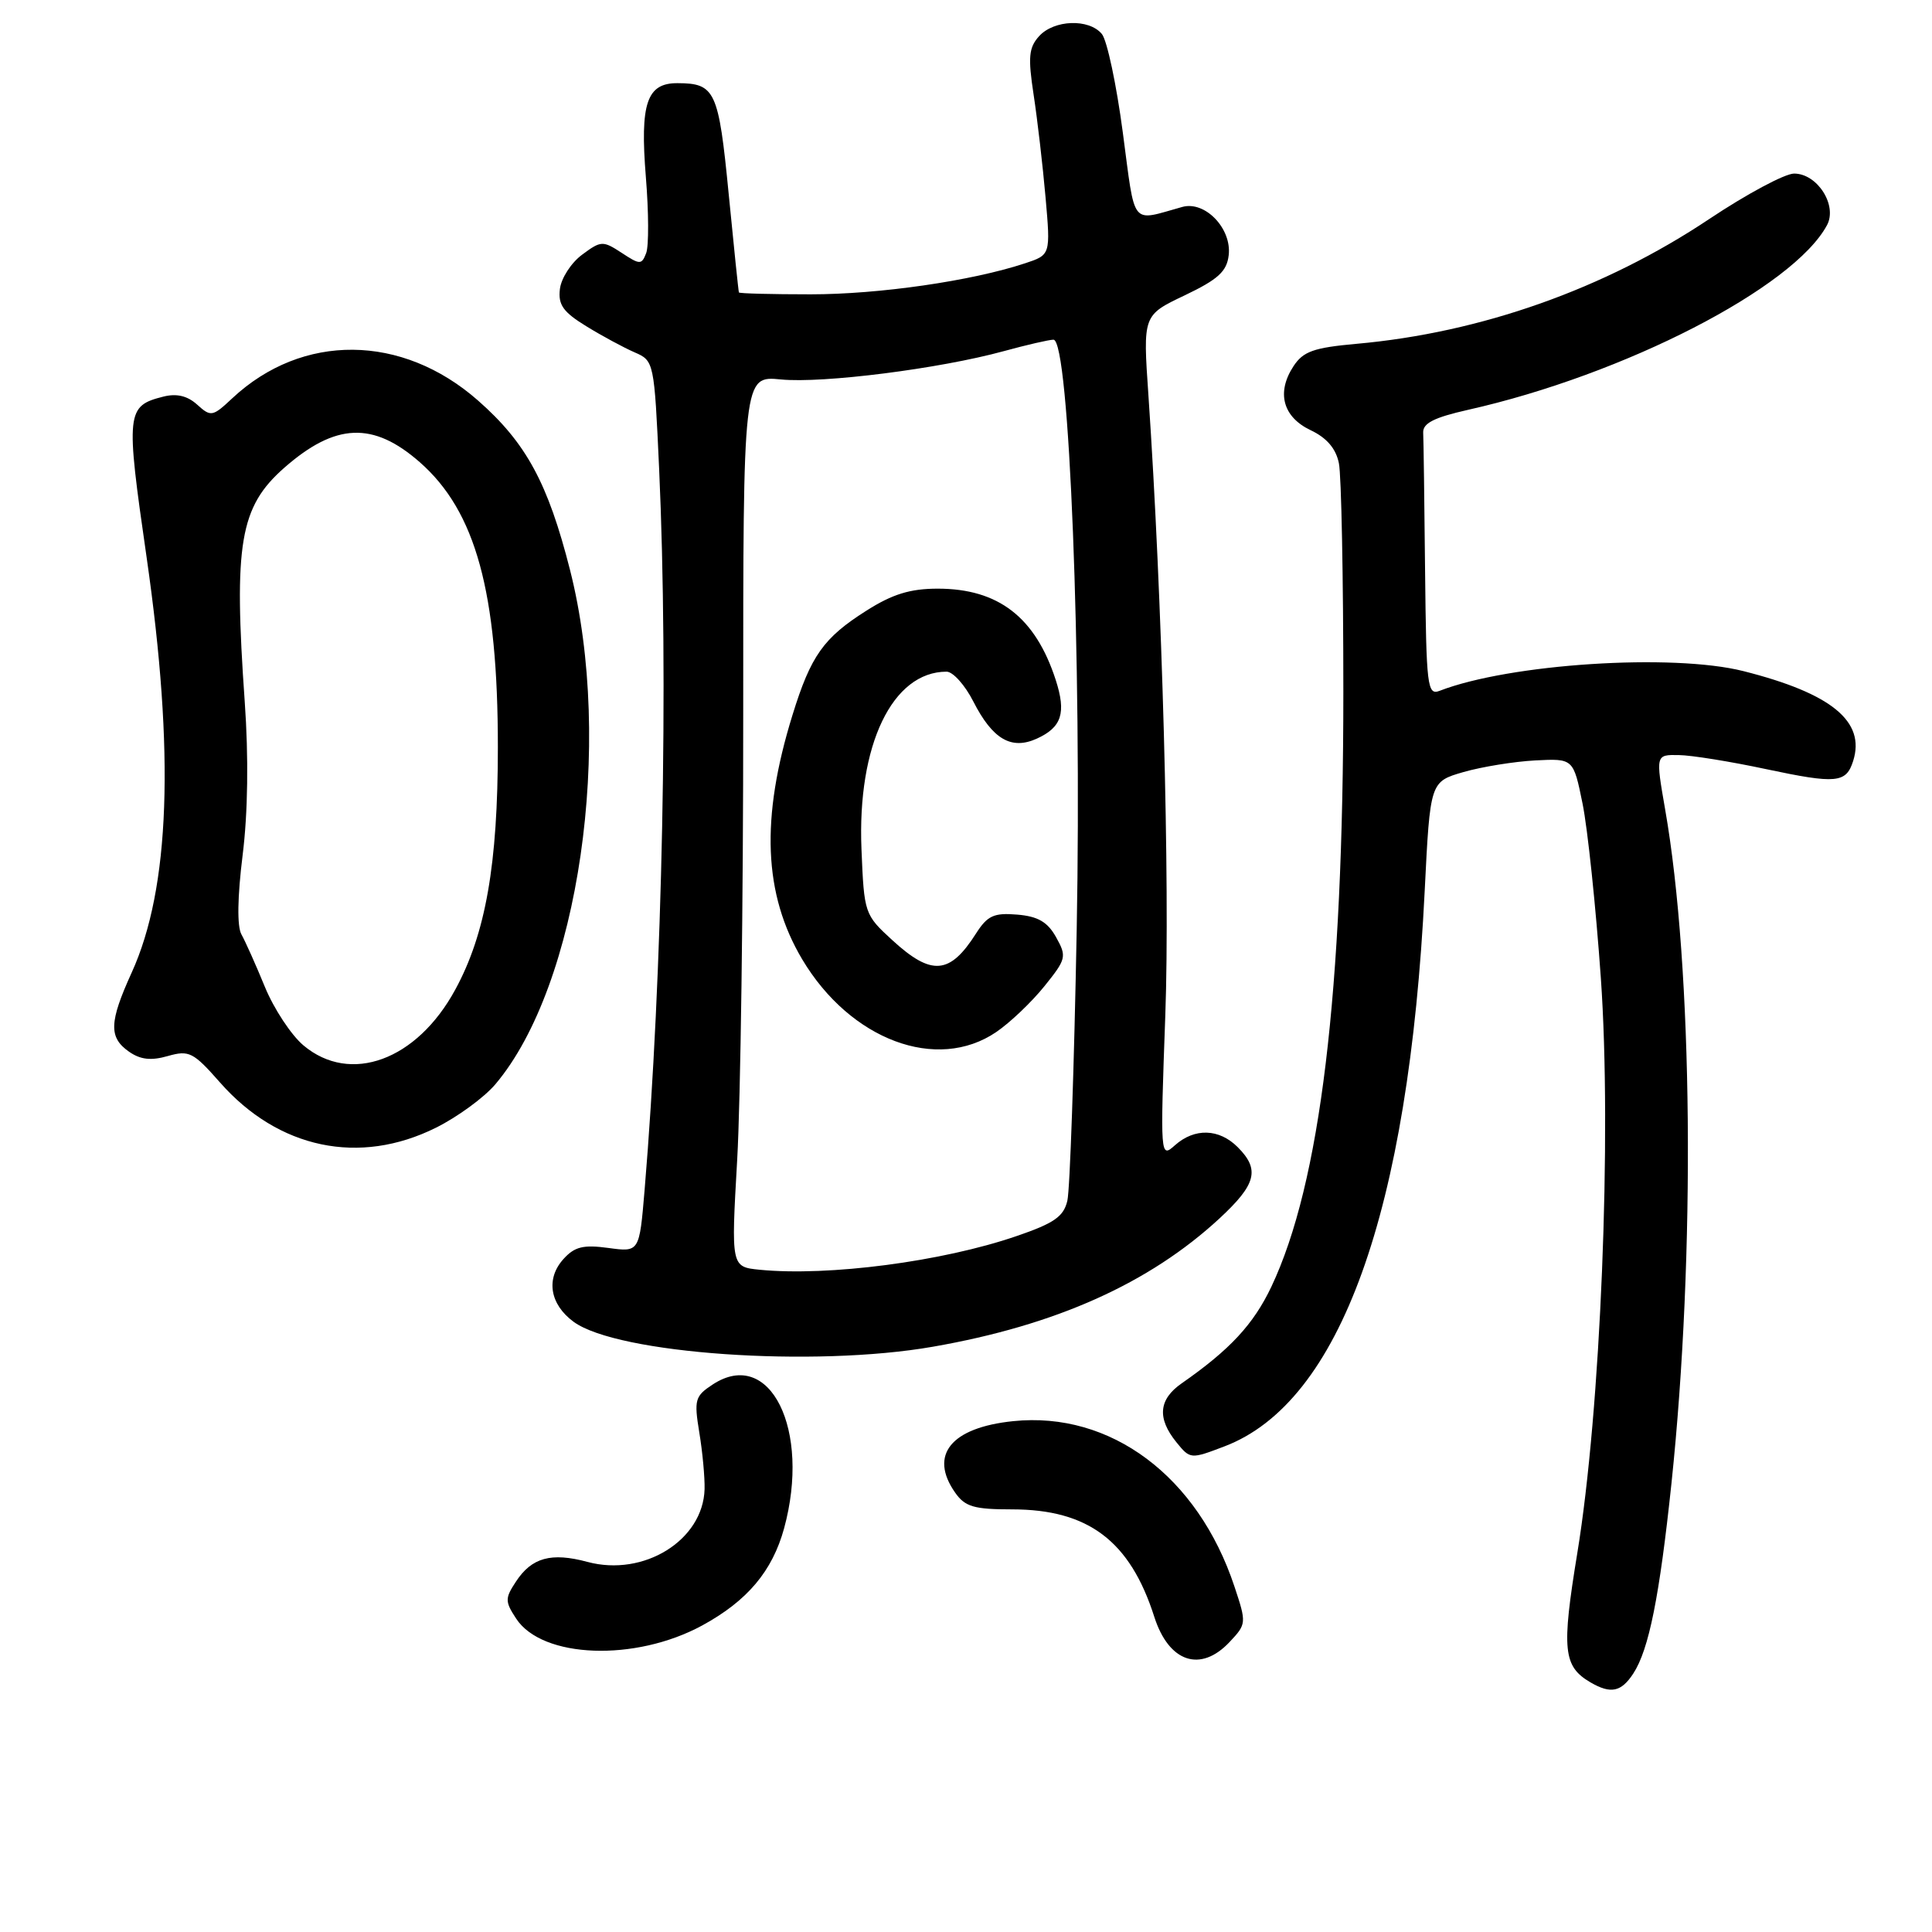 <?xml version="1.0" encoding="UTF-8" standalone="no"?>
<!DOCTYPE svg PUBLIC "-//W3C//DTD SVG 1.1//EN" "http://www.w3.org/Graphics/SVG/1.1/DTD/svg11.dtd" >
<svg xmlns="http://www.w3.org/2000/svg" xmlns:xlink="http://www.w3.org/1999/xlink" version="1.1" viewBox="0 0 256 256">
 <g >
 <path fill="currentColor"
d=" M 216.42 221.75 C 218.49 218.58 219.89 211.58 221.48 196.53 C 224.67 166.16 224.32 128.27 220.64 107.25 C 219.38 100.00 219.38 100.00 222.44 100.05 C 224.12 100.07 229.32 100.91 234.00 101.91 C 243.33 103.89 244.62 103.77 245.55 100.84 C 247.22 95.59 242.68 91.88 231.03 88.93 C 221.60 86.55 200.01 87.95 190.75 91.54 C 189.13 92.16 188.99 90.98 188.83 75.61 C 188.74 66.47 188.63 58.25 188.58 57.33 C 188.52 56.08 190.03 55.32 194.50 54.31 C 215.23 49.66 237.65 38.12 242.09 29.83 C 243.49 27.21 240.81 23.00 237.73 23.00 C 236.50 23.00 231.45 25.71 226.50 29.01 C 212.59 38.30 196.23 44.09 179.72 45.56 C 174.07 46.07 172.68 46.56 171.39 48.53 C 169.11 52.01 169.98 55.25 173.66 57.00 C 175.80 58.01 177.02 59.44 177.41 61.38 C 177.74 62.96 178.00 76.58 178.00 91.65 C 178.00 131.57 174.95 156.77 168.47 170.48 C 166.10 175.48 162.98 178.84 156.58 183.30 C 153.53 185.42 153.30 187.91 155.86 191.08 C 157.71 193.36 157.75 193.37 162.28 191.64 C 177.59 185.79 186.67 160.56 188.78 118.04 C 189.50 103.58 189.50 103.58 193.92 102.30 C 196.36 101.60 200.63 100.91 203.42 100.76 C 208.48 100.50 208.48 100.50 209.70 106.50 C 210.37 109.80 211.46 120.19 212.12 129.59 C 213.59 150.45 212.10 186.93 209.00 205.80 C 206.90 218.62 207.13 220.81 210.76 222.93 C 213.44 224.49 214.82 224.20 216.42 221.75 Z  M 162.93 217.57 C 165.17 215.19 165.18 215.06 163.57 210.22 C 158.72 195.61 147.17 186.98 134.25 188.31 C 126.01 189.16 123.06 192.79 126.56 197.78 C 127.87 199.65 129.05 200.00 134.10 200.00 C 144.20 200.00 149.74 204.18 152.95 214.24 C 154.88 220.27 159.08 221.67 162.93 217.57 Z  M 93.05 215.38 C 99.03 212.12 102.34 208.19 103.90 202.50 C 107.46 189.44 102.03 178.48 94.44 183.45 C 92.09 184.99 91.95 185.47 92.66 189.81 C 93.09 192.39 93.40 195.77 93.36 197.32 C 93.17 204.09 85.31 208.97 77.84 206.96 C 73.04 205.67 70.45 206.38 68.36 209.58 C 66.90 211.79 66.91 212.21 68.39 214.47 C 71.85 219.76 84.17 220.21 93.05 215.38 Z  M 123.60 178.45 C 139.90 175.61 152.28 170.06 161.61 161.43 C 166.47 156.92 166.97 154.97 164.00 152.00 C 161.53 149.53 158.29 149.44 155.69 151.75 C 153.74 153.49 153.73 153.35 154.41 134.50 C 155.04 117.16 154.00 79.17 152.17 52.35 C 151.44 41.77 151.44 41.77 156.97 39.14 C 161.41 37.02 162.56 35.97 162.81 33.81 C 163.22 30.27 159.67 26.58 156.66 27.42 C 149.73 29.34 150.47 30.26 148.78 17.57 C 147.94 11.21 146.69 5.33 146.00 4.50 C 144.29 2.44 139.66 2.61 137.68 4.80 C 136.32 6.31 136.20 7.58 136.96 12.55 C 137.46 15.82 138.17 21.94 138.54 26.14 C 139.21 33.77 139.21 33.77 135.82 34.89 C 128.75 37.23 116.49 39.00 107.41 39.00 C 102.24 39.00 97.96 38.89 97.91 38.75 C 97.85 38.61 97.24 32.72 96.55 25.65 C 95.22 12.02 94.77 11.04 89.79 11.02 C 85.70 10.99 84.79 13.68 85.58 23.46 C 85.96 28.09 85.98 32.62 85.62 33.54 C 85.02 35.10 84.80 35.10 82.37 33.50 C 79.88 31.87 79.63 31.89 77.13 33.75 C 75.68 34.82 74.36 36.87 74.19 38.30 C 73.94 40.39 74.62 41.35 77.69 43.23 C 79.78 44.52 82.67 46.07 84.09 46.69 C 86.66 47.80 86.69 47.94 87.34 62.16 C 88.59 89.57 87.79 129.42 85.41 157.71 C 84.72 165.92 84.72 165.92 80.61 165.36 C 77.30 164.91 76.14 165.19 74.67 166.82 C 72.30 169.43 72.85 172.82 76.00 175.14 C 81.79 179.40 107.80 181.21 123.60 178.45 Z  M 57.78 149.42 C 60.63 148.00 64.16 145.42 65.64 143.67 C 76.72 130.57 81.37 98.54 75.53 75.52 C 72.61 64.02 69.72 58.68 63.35 53.08 C 53.28 44.21 40.06 44.09 30.77 52.78 C 28.17 55.22 27.94 55.26 26.13 53.62 C 24.84 52.45 23.41 52.11 21.66 52.55 C 16.73 53.79 16.64 54.58 19.42 73.80 C 23.17 99.82 22.53 117.71 17.45 128.87 C 14.46 135.44 14.39 137.46 17.09 139.35 C 18.61 140.41 20.01 140.57 22.24 139.93 C 25.05 139.13 25.61 139.41 29.14 143.42 C 36.89 152.23 47.63 154.48 57.78 149.42 Z  M 100.68 168.25 C 96.87 167.87 96.87 167.87 97.68 153.69 C 98.13 145.88 98.49 119.32 98.48 94.65 C 98.47 49.79 98.47 49.79 103.48 50.28 C 109.04 50.82 124.50 48.86 133.00 46.53 C 136.03 45.70 138.99 45.02 139.59 45.01 C 141.69 44.99 143.35 87.08 142.67 123.10 C 142.33 141.47 141.77 157.67 141.43 159.10 C 140.94 161.21 139.67 162.09 134.66 163.80 C 124.85 167.17 109.78 169.14 100.68 168.25 Z  M 132.01 136.75 C 133.83 135.51 136.69 132.79 138.38 130.69 C 141.29 127.08 141.37 126.75 139.94 124.19 C 138.81 122.16 137.54 121.42 134.78 121.19 C 131.69 120.93 130.84 121.33 129.33 123.69 C 125.86 129.15 123.44 129.35 118.24 124.58 C 114.55 121.20 114.50 121.04 114.15 112.53 C 113.58 98.72 118.24 89.00 125.43 89.00 C 126.27 89.00 127.87 90.78 128.98 92.97 C 131.53 97.96 134.01 99.41 137.39 97.87 C 140.69 96.37 141.30 94.46 139.89 90.10 C 137.20 81.79 132.29 78.00 124.25 78.00 C 120.61 78.00 118.25 78.73 114.83 80.90 C 109.12 84.51 107.44 86.88 105.01 94.74 C 100.76 108.44 101.17 118.51 106.31 127.14 C 112.69 137.82 124.15 142.10 132.01 136.75 Z  M 40.21 138.52 C 38.59 137.16 36.29 133.67 35.10 130.77 C 33.91 127.87 32.51 124.74 31.99 123.81 C 31.40 122.75 31.46 118.86 32.15 113.31 C 32.85 107.69 32.95 100.34 32.43 93.00 C 30.95 72.02 31.77 67.17 37.67 61.98 C 44.45 56.03 49.46 55.83 55.63 61.25 C 63.04 67.76 65.97 78.43 65.97 99.00 C 65.97 114.53 64.35 123.75 60.32 131.14 C 55.23 140.51 46.42 143.74 40.21 138.52 Z "/>
</g>
</svg>